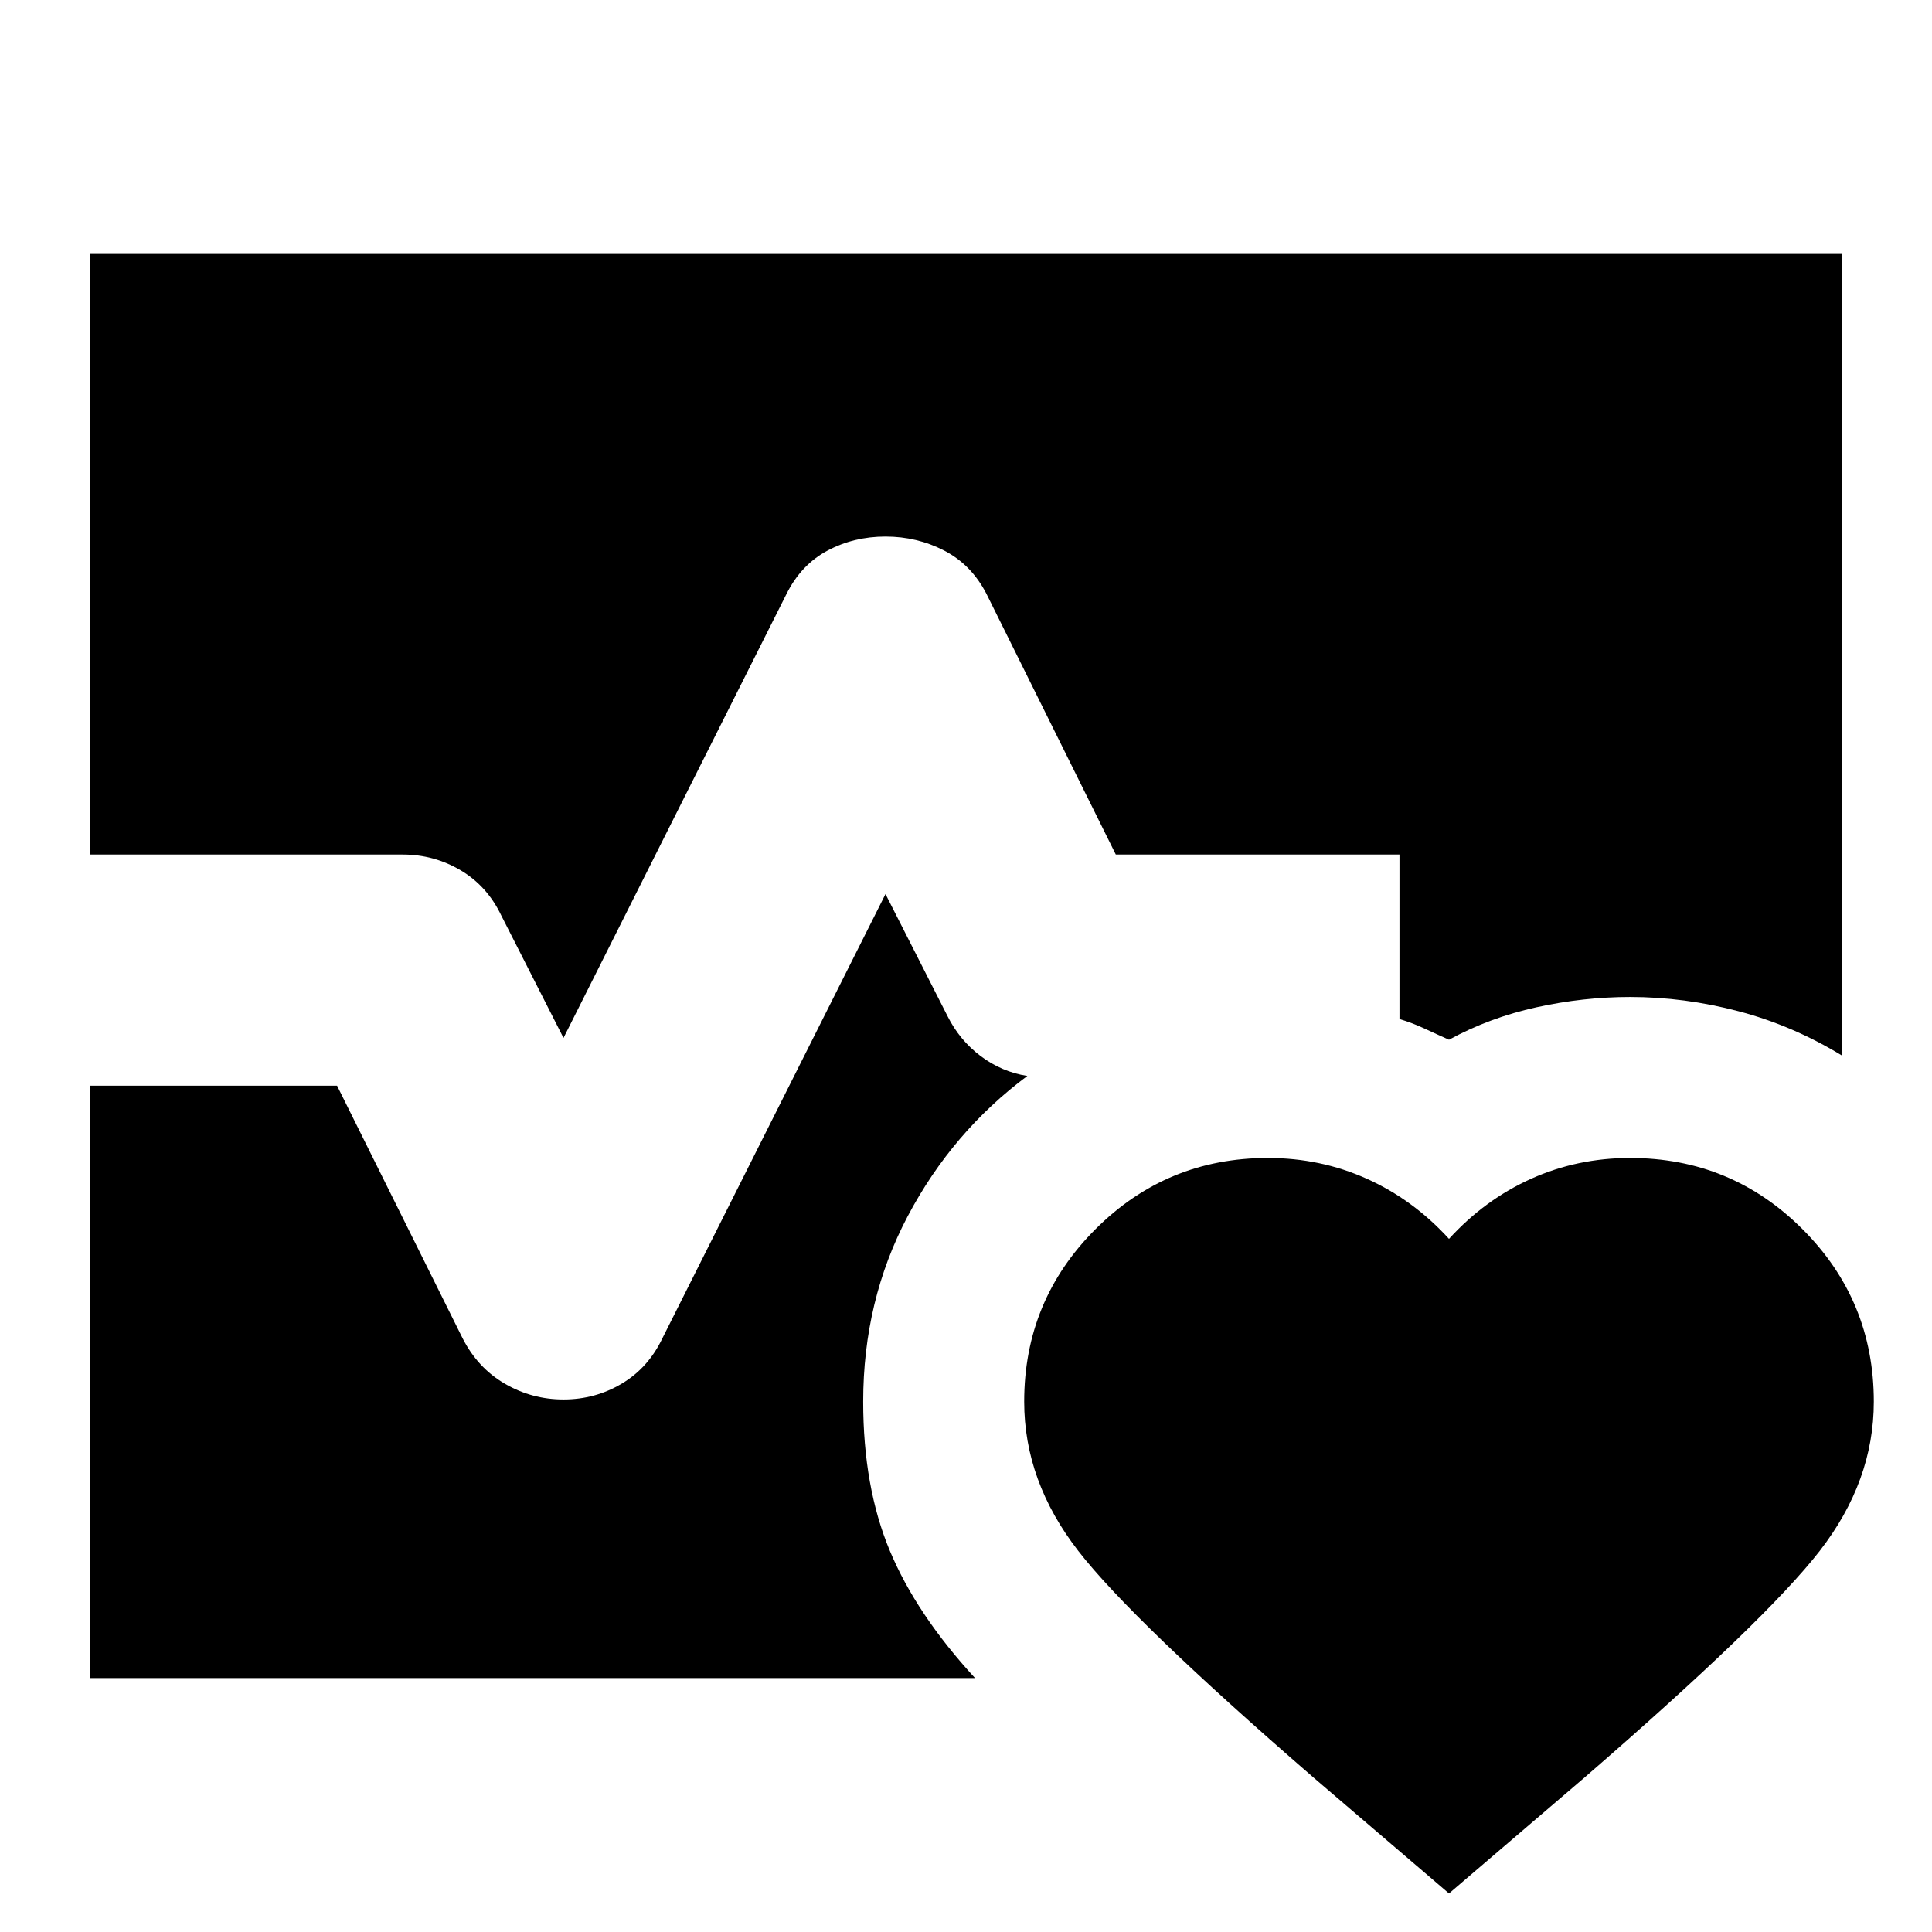 <svg xmlns="http://www.w3.org/2000/svg" height="24" viewBox="0 96 960 960" width="24"><path d="M44.652 520.609V222.174h870.696v398.37q-24.478-14.957-51.435-22.055-26.956-7.098-53.913-7.098-23.239 0-46.537 5.12Q740.164 601.63 720 612.63q-6.271-2.79-12.173-5.551t-12.436-4.731v-81.739H554.435l-64.283-129.566q-7.478-14.478-20.956-21.456-13.479-6.978-29.196-6.978-15.717 0-28.815 6.978t-20.337 21.456L280 611.739l-30.848-60.696q-7-14.717-20.217-22.576-13.218-7.858-28.935-7.858H44.652Zm0 409.217V635.457h122.826l62.37 125.5q7.478 14.717 20.956 22.576 13.479 7.858 29.196 7.858 15.717 0 28.935-7.858 13.217-7.859 20.217-22.576L440 540.261l30.848 60.696q6 11.956 16.456 19.815 10.457 7.858 23.174 9.858-37.282 27.761-59.424 69.664-22.141 41.902-22.141 92.184 0 42.319 13.196 73.975 13.195 31.656 42.391 63.373H44.652ZM630 671.391q26.239 0 49.239 10.359 23 10.359 40.761 29.837 17.761-19.478 40.761-29.837 23-10.359 49.239-10.359 50.283 0 85.685 35.403 35.402 35.402 35.402 85.684 0 39.522-26.881 74.163-26.88 34.642-116.641 112.402L720 1036.85l-67.565-57.807q-89.761-77.76-116.641-112.402-26.881-34.641-26.881-74.163 0-50.282 35.402-85.684 35.402-35.403 85.685-35.403Z"/></svg>